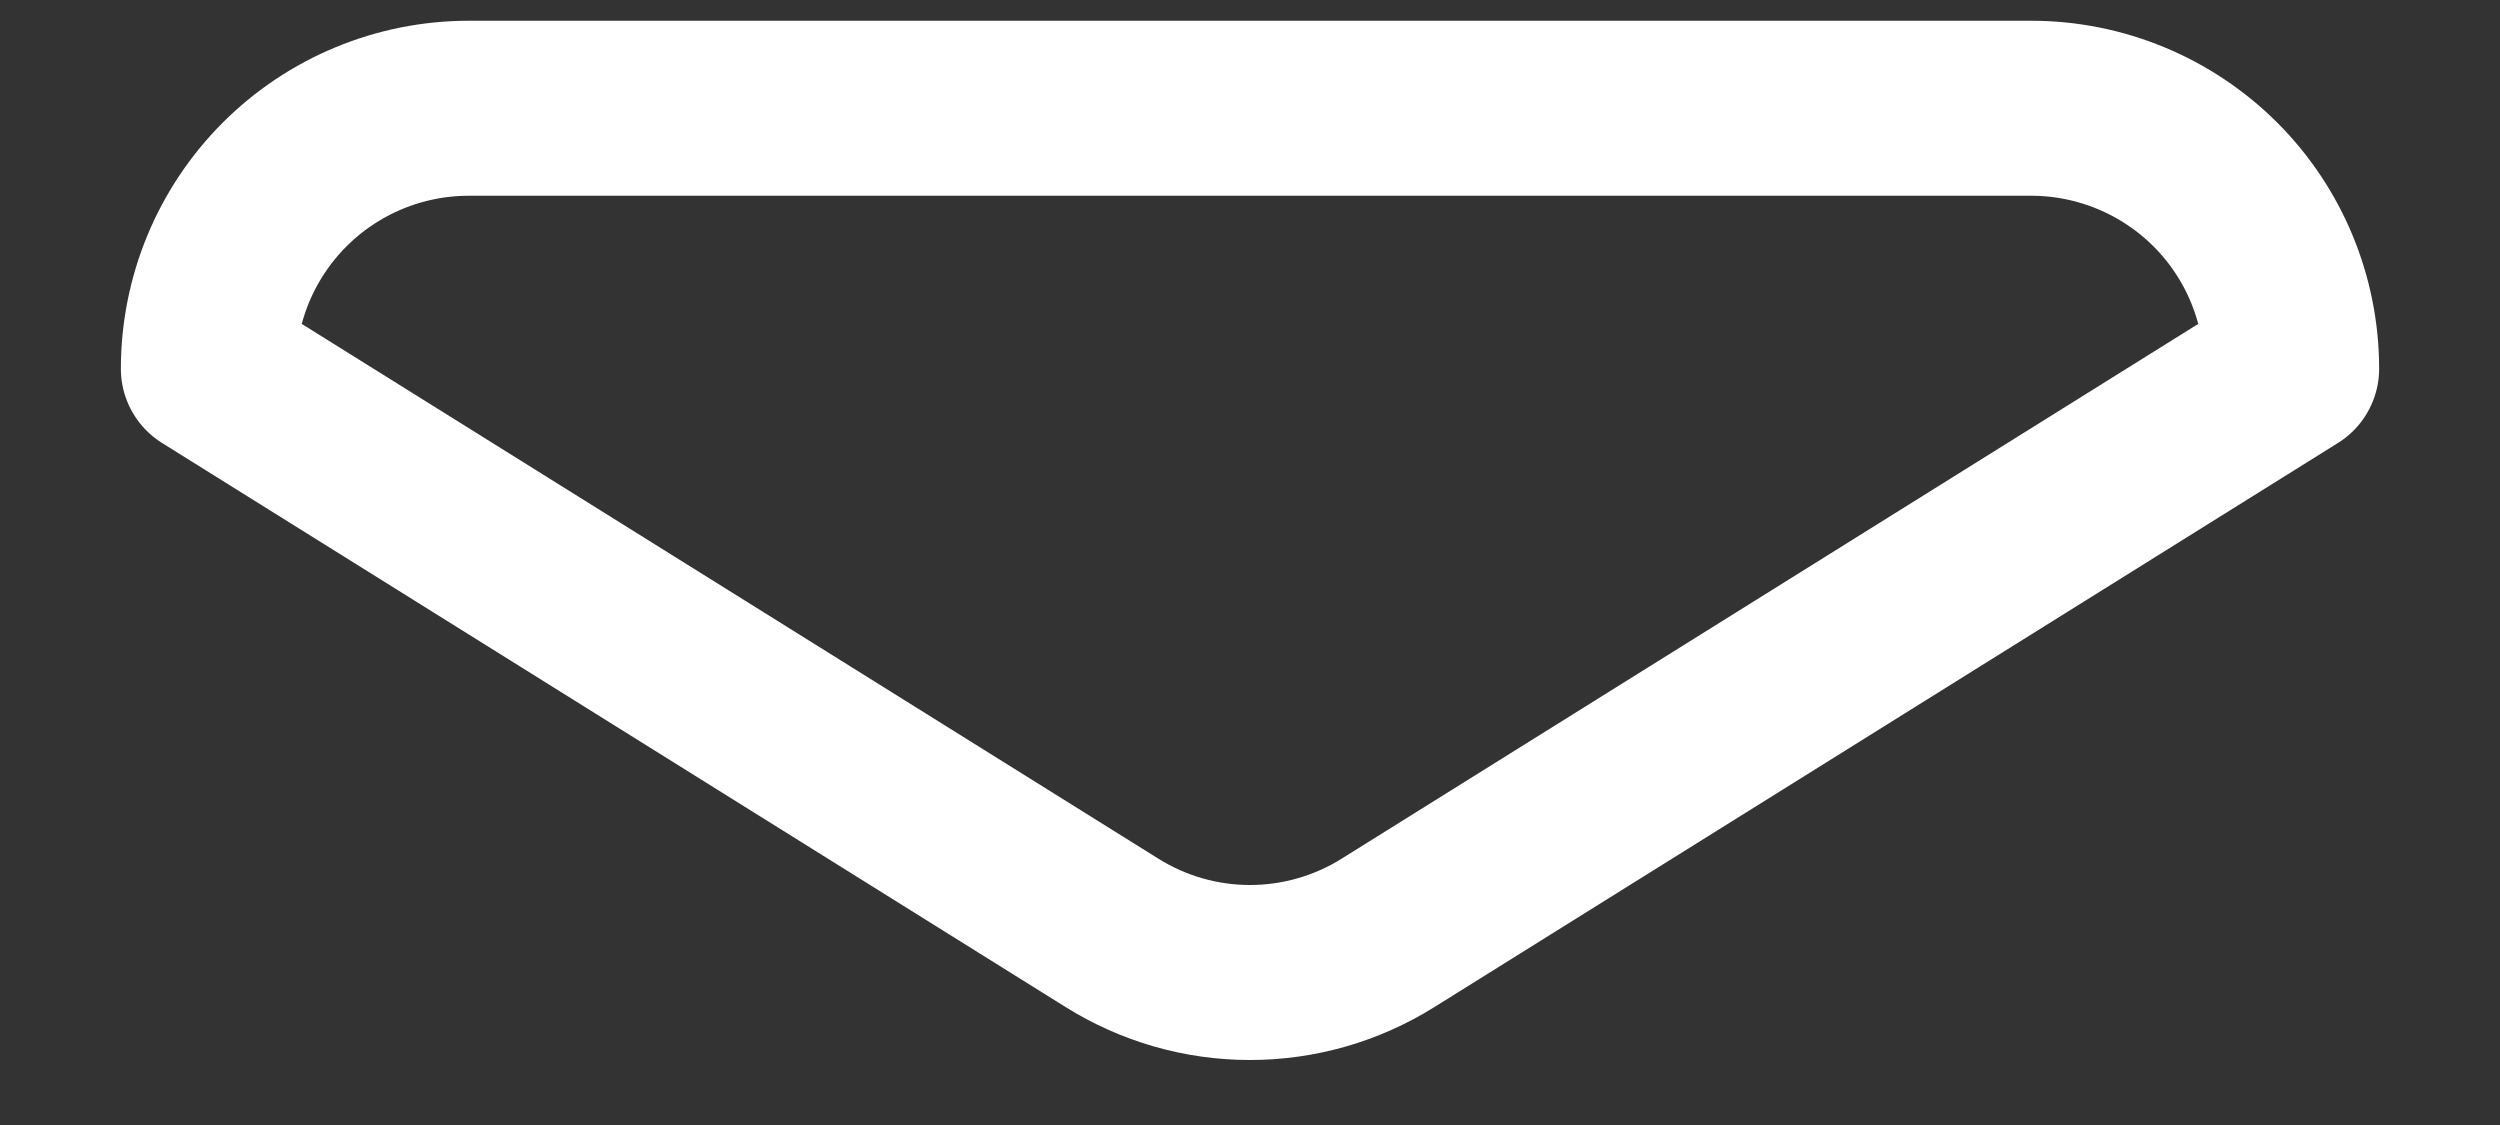 <?xml version="1.0" encoding="UTF-8" standalone="no"?><svg width='20' height='9' viewBox='0 0 20 9' fill='none' xmlns='http://www.w3.org/2000/svg'>
<rect x="0" y="0" width="20" height="9" fill="#333333" stroke="none"/>
<path d='M18.333 2.95C18.333 2.397 18.114 1.867 17.723 1.476C17.332 1.086 16.802 0.866 16.25 0.866H3.75C3.197 0.866 2.667 1.086 2.277 1.476C1.886 1.867 1.667 2.397 1.667 2.95L8.896 7.463C9.227 7.67 9.609 7.78 10 7.78C10.39 7.78 10.773 7.67 11.104 7.463L18.333 2.95Z' stroke='white' stroke-width='1.4' stroke-linecap='round' stroke-linejoin='round'/>
</svg>

